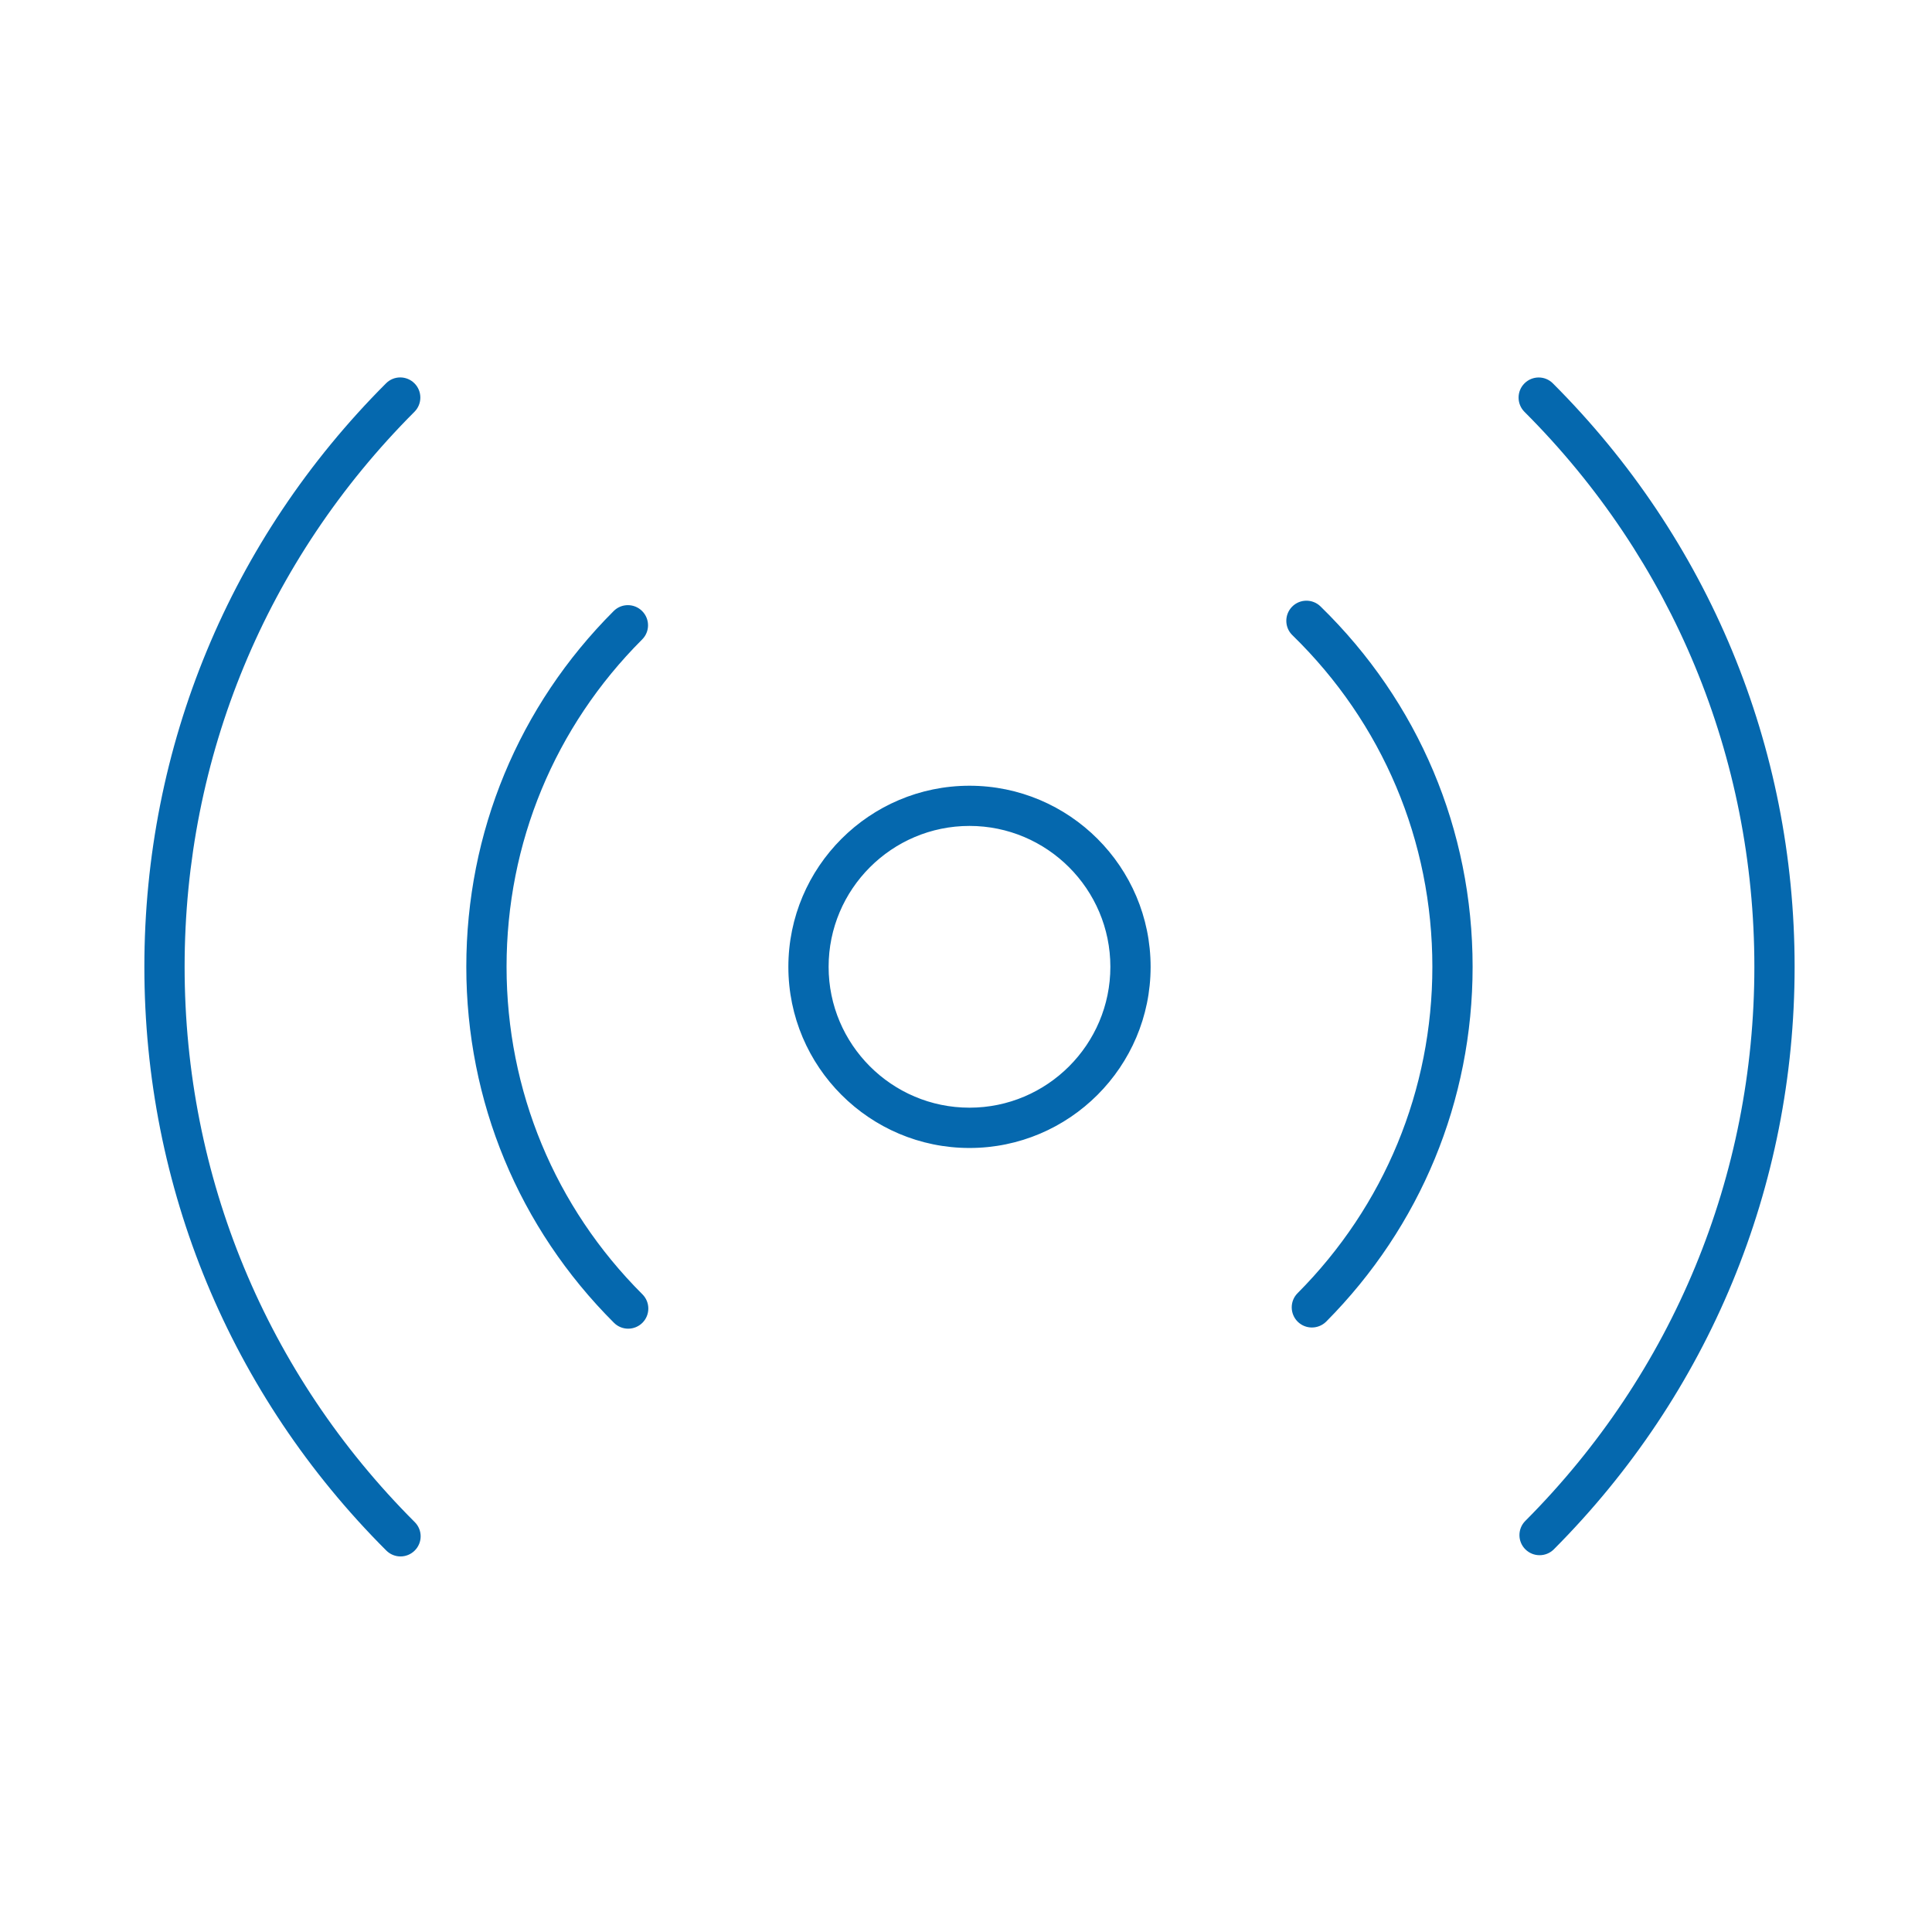 <svg xmlns="http://www.w3.org/2000/svg" viewBox="0 0 36 36" enable-background="new 0 0 36 36"><path fill="none" d="M.065 0h36v36h-36z"/><path d="M18.065 14.641c-1.861 0-3.375 1.514-3.375 3.375s1.514 3.375 3.375 3.375 3.375-1.514 3.375-3.375c0-1.862-1.514-3.375-3.375-3.375zm0 5.999c-1.447 0-2.625-1.177-2.625-2.625 0-1.447 1.178-2.625 2.625-2.625s2.625 1.178 2.625 2.625c0 1.448-1.178 2.625-2.625 2.625zm-10.337 7.722c.147.146.147.384 0 .53-.073.073-.169.11-.265.11s-.192-.037-.265-.11c-2.907-2.904-4.508-6.768-4.508-10.877 0-4.106 1.599-7.967 4.503-10.872.146-.147.383-.147.53 0 .146.146.146.384 0 .53-2.762 2.764-4.283 6.436-4.283 10.342 0 3.909 1.523 7.583 4.288 10.347zm25.712-10.347c0 4.096-1.594 7.951-4.486 10.854-.073.073-.169.11-.266.11-.096 0-.191-.036-.265-.109-.147-.146-.147-.384-.001-.53 2.752-2.762 4.268-6.428 4.268-10.325 0-3.906-1.521-7.579-4.284-10.341-.146-.147-.146-.384 0-.53.147-.147.384-.147.53 0 2.904 2.904 4.504 6.765 4.504 10.871zm-21.469 6.103c.146.146.146.384 0 .53-.073.073-.17.11-.266.11s-.192-.037-.265-.11c-1.774-1.771-2.751-4.127-2.751-6.633 0-2.505.975-4.859 2.746-6.629.146-.147.384-.146.53 0 .147.147.147.384 0 .53-1.629 1.628-2.526 3.794-2.526 6.099.001 2.307.9 4.474 2.532 6.103zm12.634-12.819c1.828 1.781 2.835 4.166 2.835 6.716 0 2.493-.97 4.84-2.728 6.611-.074.073-.17.11-.267.11-.096 0-.191-.036-.265-.109-.146-.146-.148-.383-.002-.53 1.62-1.628 2.512-3.788 2.512-6.082 0-2.346-.926-4.541-2.608-6.179-.149-.144-.151-.382-.007-.53.144-.148.382-.151.53-.007z" fill="#0568ae"/></svg>